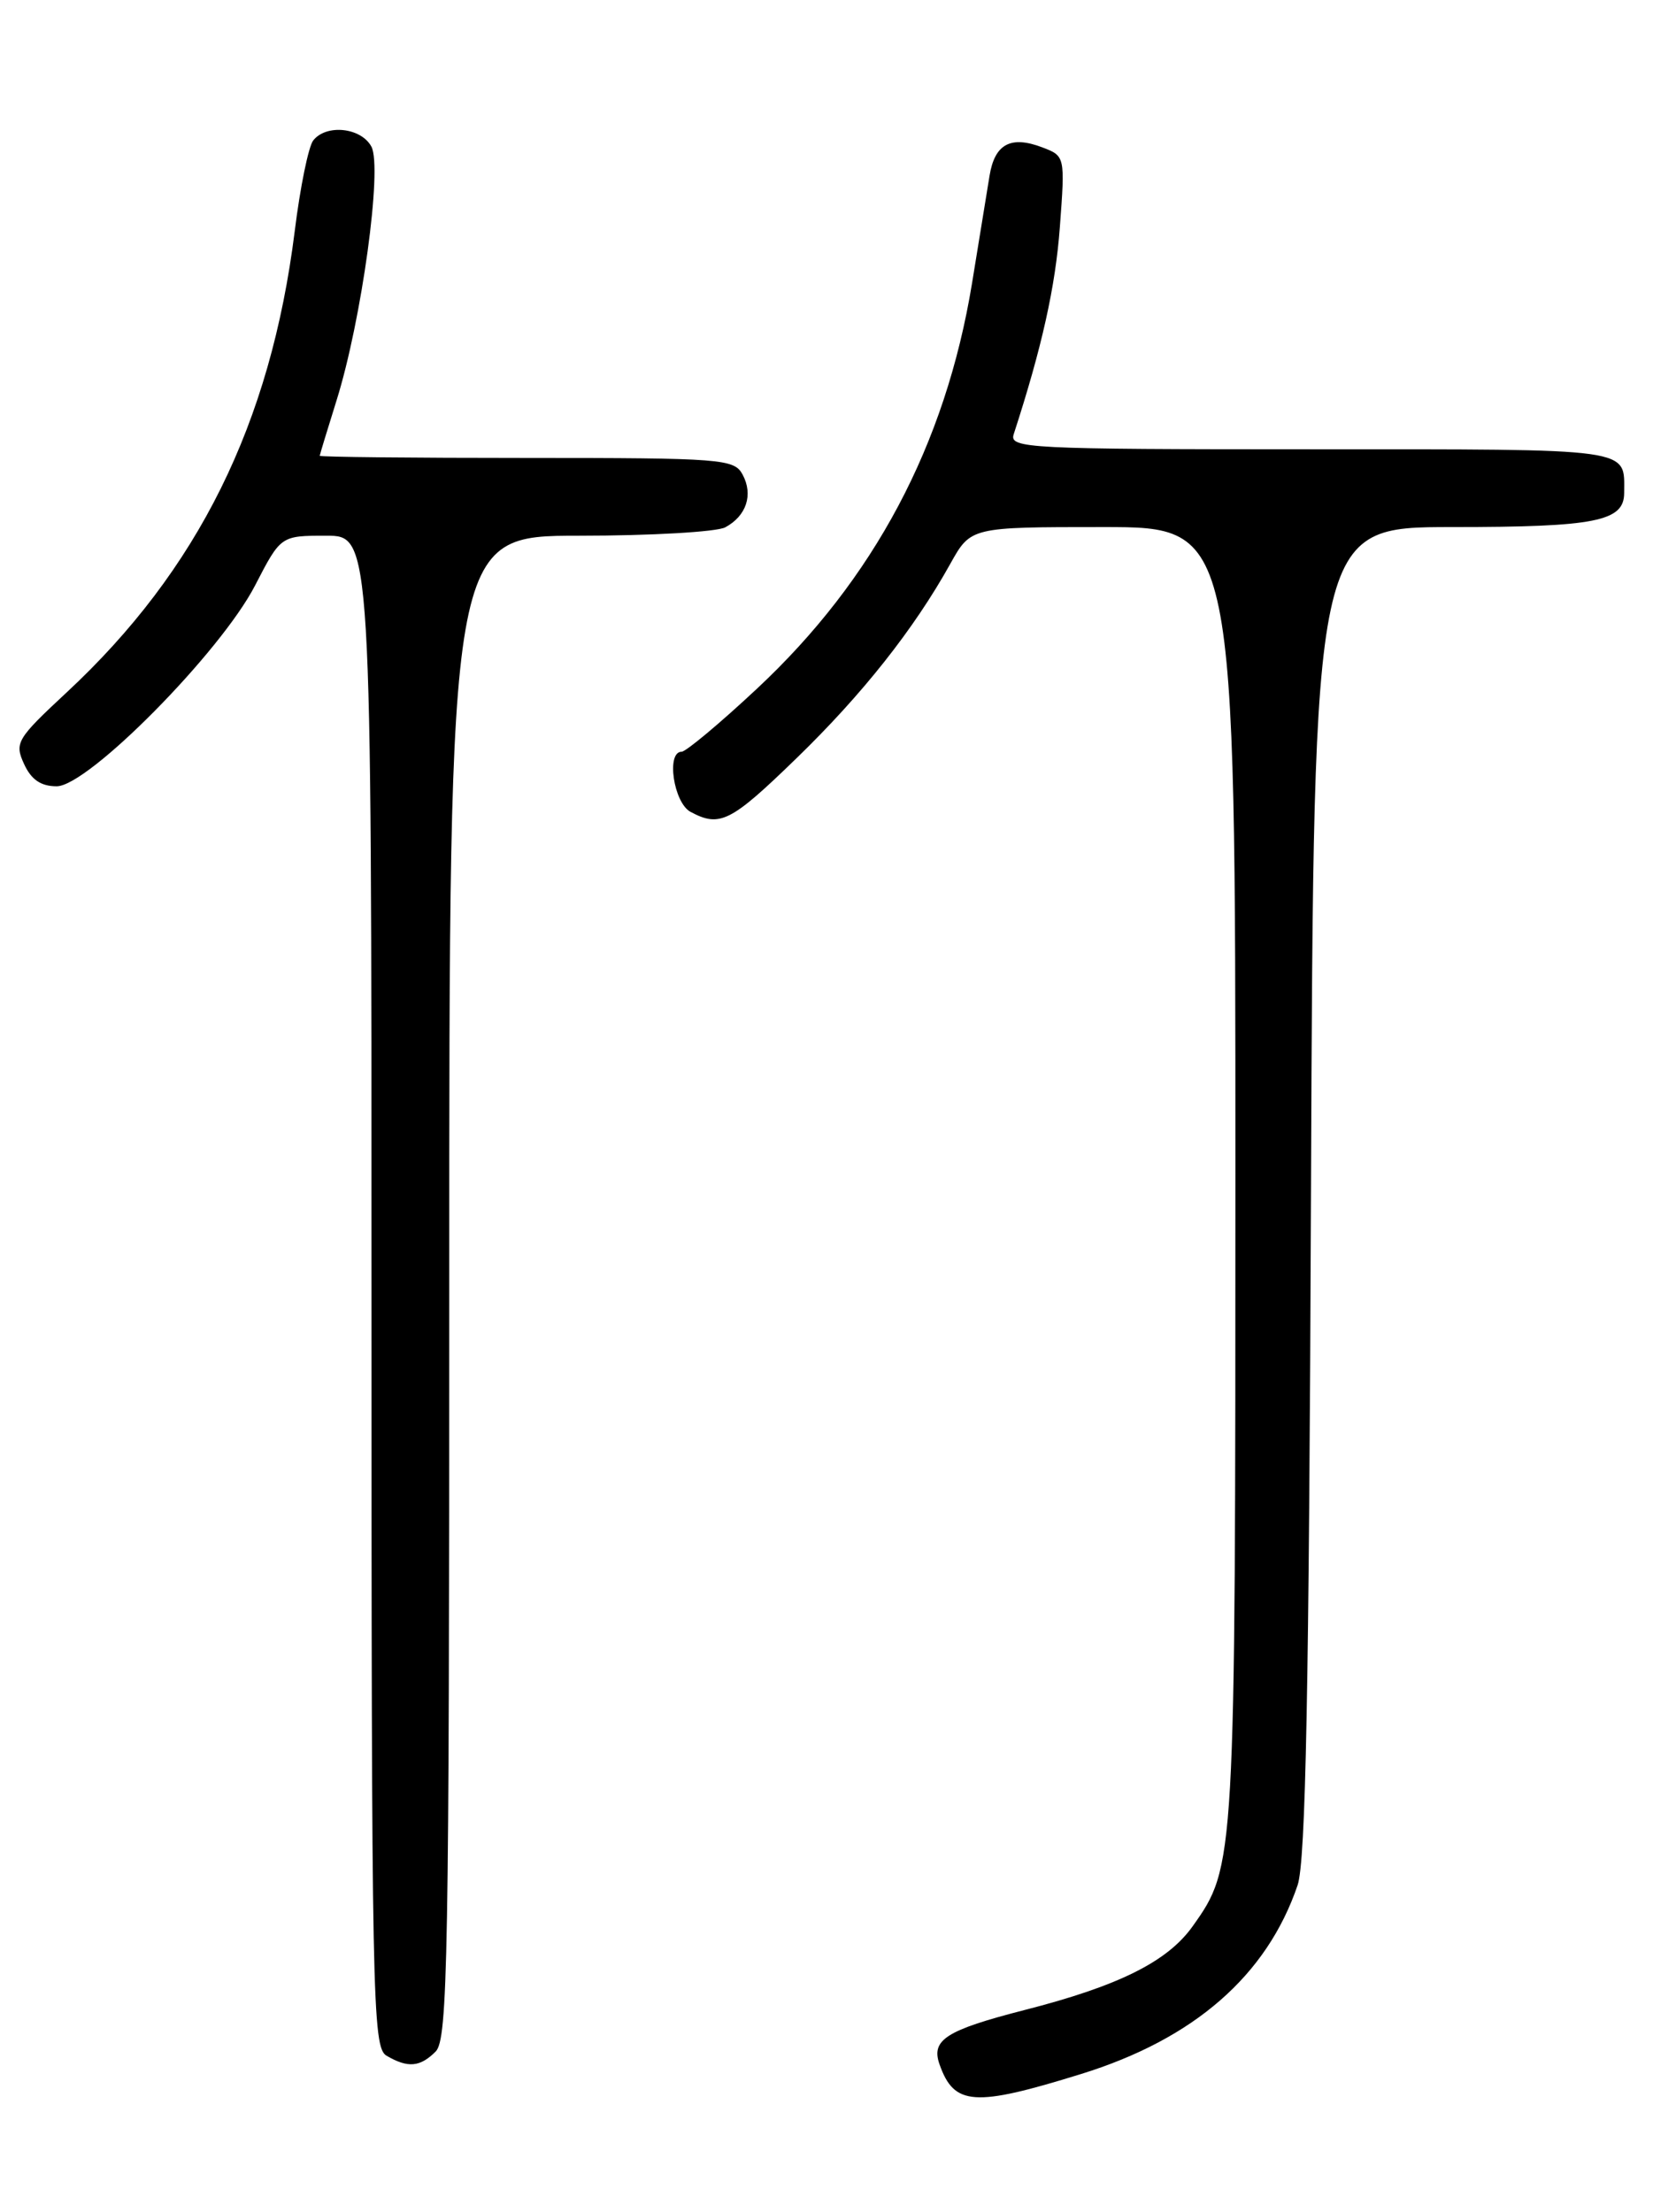 <?xml version="1.0" encoding="UTF-8" standalone="no"?>
<!DOCTYPE svg PUBLIC "-//W3C//DTD SVG 1.1//EN" "http://www.w3.org/Graphics/SVG/1.1/DTD/svg11.dtd" >
<svg xmlns="http://www.w3.org/2000/svg" xmlns:xlink="http://www.w3.org/1999/xlink" version="1.1" viewBox="0 0 194 256">
 <g >
 <path fill="currentColor"
d=" M 125.11 240.04 C 138.21 235.99 146.64 228.64 150.20 218.18 C 151.14 215.40 151.52 195.80 151.75 137.75 C 152.06 61.00 152.06 61.00 168.10 61.00 C 184.67 61.00 188.00 60.34 188.00 57.05 C 188.00 51.79 189.48 52.00 151.78 52.00 C 118.88 52.00 116.80 51.89 117.34 50.25 C 120.61 40.19 122.17 33.18 122.68 26.28 C 123.29 18.09 123.28 18.06 120.66 17.06 C 116.99 15.66 115.14 16.66 114.54 20.35 C 114.26 22.08 113.35 27.69 112.51 32.81 C 109.44 51.50 101.17 67.07 87.57 79.75 C 83.30 83.74 79.39 87.00 78.90 87.00 C 77.09 87.00 77.97 92.91 79.93 93.96 C 83.33 95.78 84.58 95.15 92.20 87.75 C 99.84 80.34 105.80 72.80 110.00 65.25 C 112.37 61.00 112.37 61.00 127.68 61.00 C 143.00 61.00 143.00 61.00 143.00 135.84 C 143.00 215.83 142.99 215.99 138.04 222.95 C 135.13 227.03 129.47 229.85 118.58 232.63 C 109.51 234.96 107.75 236.08 108.75 238.91 C 110.44 243.71 112.76 243.87 125.11 240.04 Z  M 50.43 237.43 C 51.83 236.02 52.00 226.62 52.00 148.93 C 52.00 62.00 52.00 62.00 67.07 62.00 C 75.35 62.00 82.95 61.56 83.95 61.03 C 86.40 59.71 87.21 57.26 85.96 54.93 C 84.99 53.11 83.61 53.00 60.96 53.00 C 47.78 53.00 37.01 52.89 37.01 52.75 C 37.02 52.61 37.90 49.72 38.96 46.33 C 41.86 37.07 44.29 19.40 42.99 16.97 C 41.80 14.76 37.78 14.33 36.26 16.25 C 35.71 16.94 34.74 21.68 34.11 26.79 C 31.32 49.04 22.93 66.00 7.69 80.16 C 1.95 85.50 1.66 85.97 2.78 88.41 C 3.61 90.23 4.73 91.00 6.56 91.00 C 10.20 91.00 25.54 75.48 29.53 67.75 C 32.50 62.00 32.50 62.00 37.75 62.00 C 43.00 62.00 43.00 62.00 43.00 149.45 C 43.00 231.68 43.10 236.96 44.75 237.92 C 47.22 239.36 48.62 239.24 50.43 237.43 Z "/>
</g>
</svg>